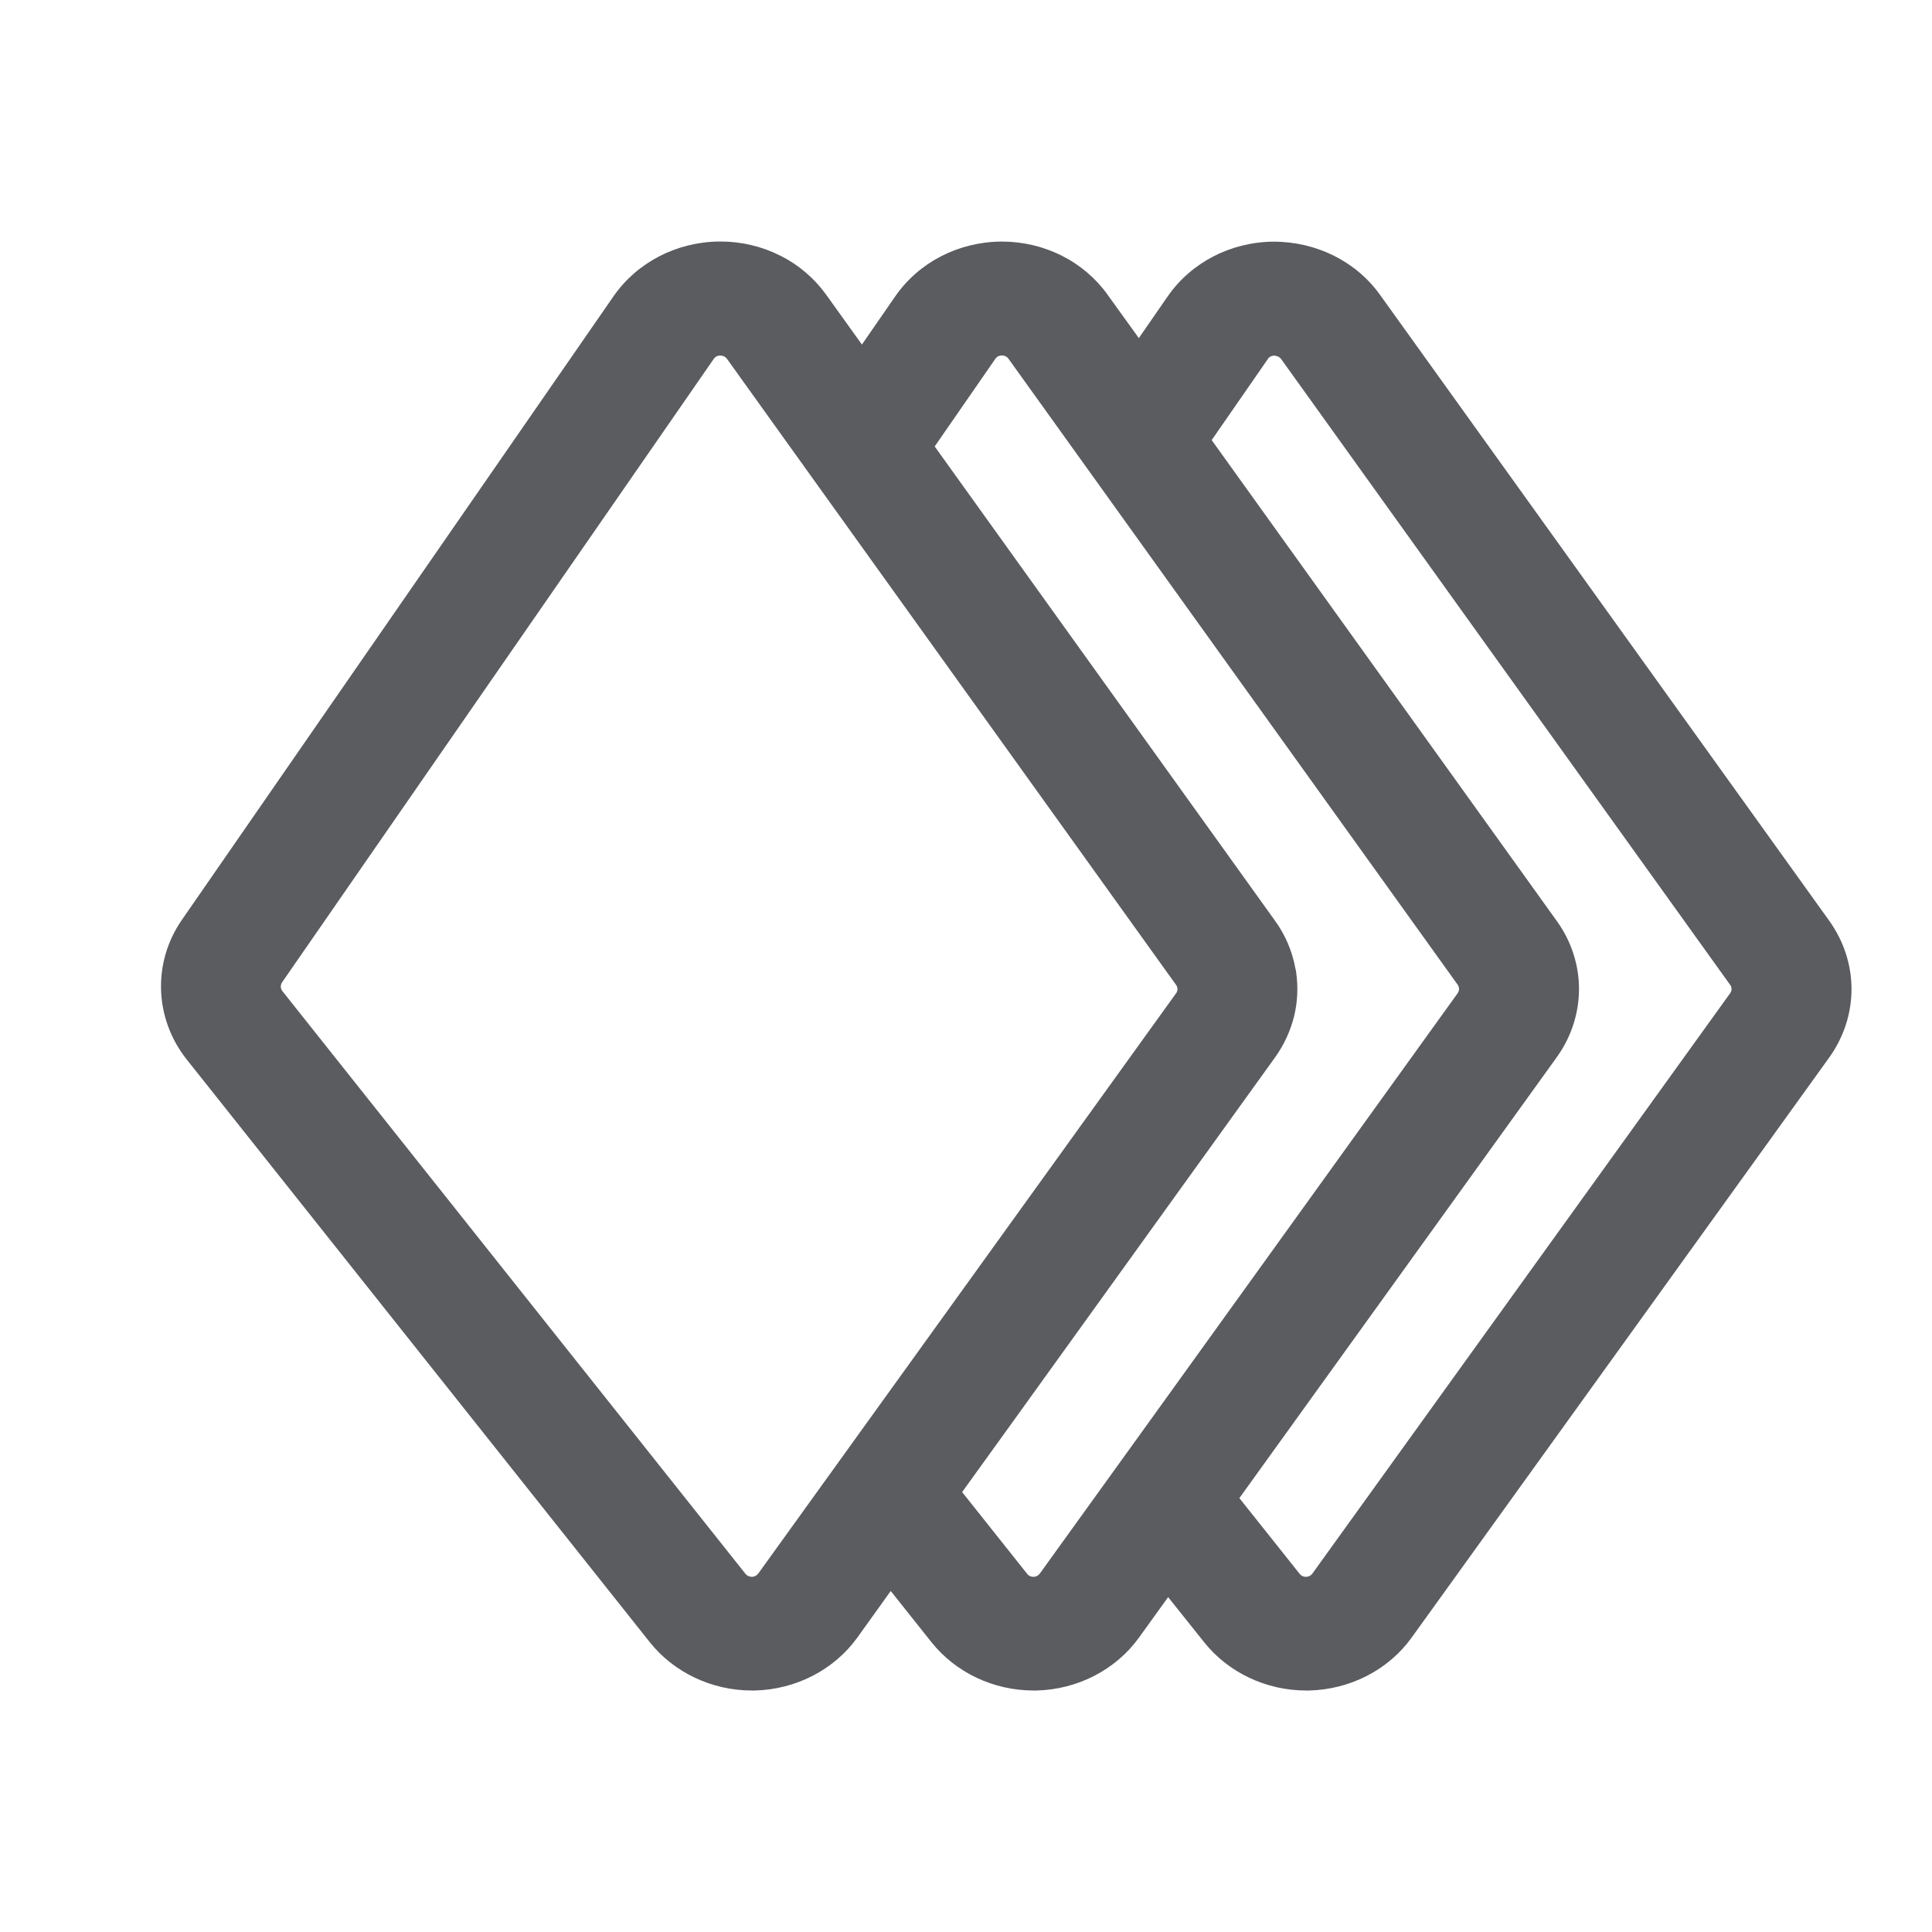 <svg width="24" height="24" viewBox="0 0 24 24" fill="none" xmlns="http://www.w3.org/2000/svg">
<path d="M22.722 11.436L17.142 3.661C16.844 3.245 16.349 3.001 15.818 3.002C15.287 3.007 14.798 3.26 14.506 3.681L14.147 4.2L13.758 3.66C13.613 3.457 13.418 3.291 13.189 3.176C12.961 3.061 12.706 3.001 12.448 3.001H12.434C11.903 3.006 11.414 3.259 11.122 3.68L10.707 4.28L10.261 3.658C10.115 3.456 9.92 3.289 9.691 3.175C9.463 3.06 9.208 3 8.95 3H8.936C8.406 3.005 7.916 3.258 7.623 3.678L2.26 11.426C1.892 11.957 1.917 12.654 2.32 13.162L8.072 20.4C8.372 20.777 8.843 21 9.339 21H9.376C9.886 20.988 10.361 20.743 10.649 20.344L11.065 19.764L11.571 20.4C11.871 20.777 12.342 21 12.838 21H12.876C13.385 20.988 13.86 20.743 14.148 20.344L14.511 19.84L14.958 20.4C15.258 20.777 15.729 21 16.225 21H16.262C16.772 20.988 17.248 20.743 17.535 20.344L22.724 13.136C23.092 12.62 23.093 11.954 22.722 11.436ZM9.341 19.588C9.311 19.587 9.28 19.576 9.26 19.55L3.508 12.312C3.496 12.296 3.489 12.277 3.488 12.258C3.488 12.239 3.493 12.22 3.504 12.203L8.866 4.459C8.873 4.449 8.894 4.417 8.947 4.417H8.949C9.001 4.417 9.023 4.448 9.031 4.458L10.102 5.952L14.609 12.234C14.633 12.266 14.633 12.307 14.609 12.34L10.422 18.155L9.421 19.545C9.401 19.572 9.374 19.587 9.341 19.588ZM12.84 19.588C12.809 19.589 12.779 19.576 12.759 19.55L11.952 18.535L12.582 17.661L15.838 13.137C15.949 12.983 16.029 12.81 16.075 12.628C16.119 12.448 16.128 12.261 16.101 12.078C16.1 12.074 16.1 12.07 16.1 12.065C16.098 12.054 16.095 12.042 16.092 12.031C16.054 11.823 15.971 11.62 15.839 11.438L11.611 5.546L12.364 4.458C12.371 4.448 12.392 4.416 12.445 4.416H12.447C12.499 4.416 12.521 4.447 12.528 4.457L18.108 12.233C18.114 12.241 18.118 12.249 18.121 12.259C18.129 12.286 18.125 12.315 18.107 12.339L14.366 17.536L12.918 19.546C12.899 19.572 12.873 19.587 12.84 19.588ZM21.492 12.339L16.304 19.546C16.286 19.572 16.258 19.587 16.225 19.588C16.193 19.589 16.164 19.576 16.144 19.55L15.396 18.61L19.336 13.137C19.517 12.887 19.614 12.591 19.615 12.288C19.615 11.992 19.523 11.695 19.337 11.438L15.052 5.467L15.749 4.461C15.756 4.45 15.777 4.418 15.831 4.418C15.884 4.423 15.906 4.449 15.914 4.459L21.493 12.235C21.516 12.264 21.516 12.306 21.492 12.339Z" fill="#5A5C60"/>
</svg>
